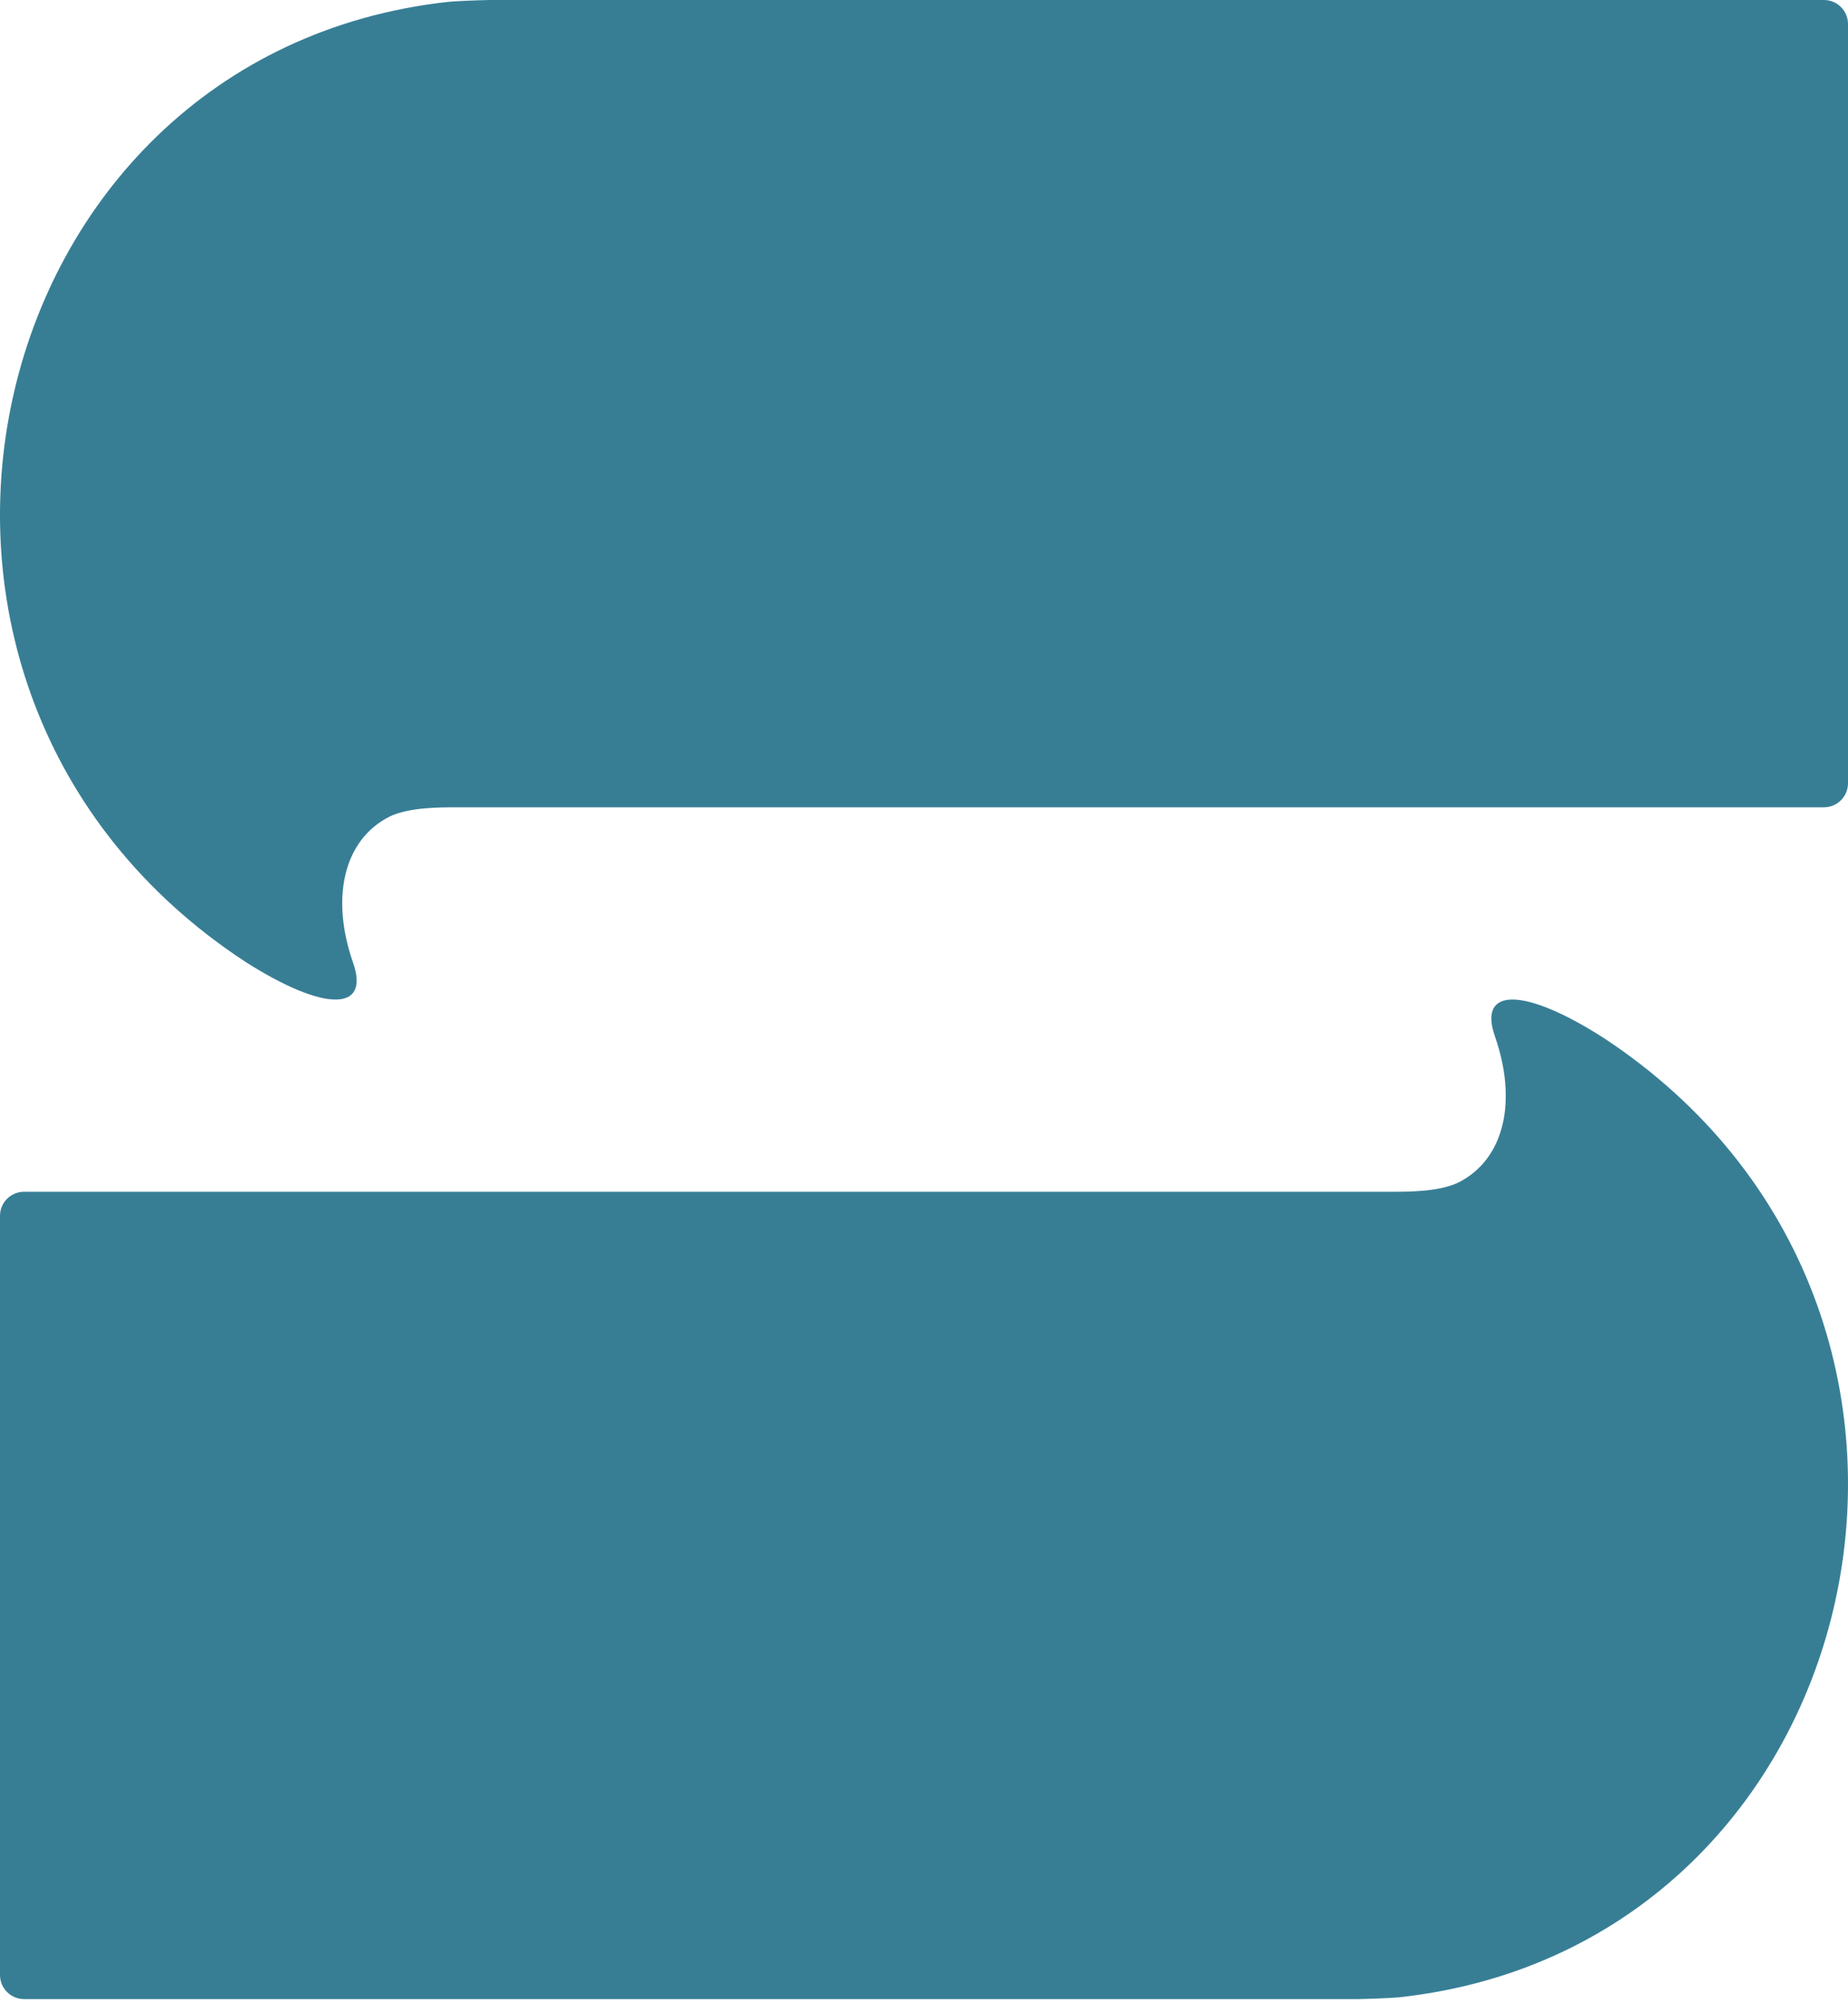 <svg width="24" height="26" viewBox="0 0 24 26" fill="none" xmlns="http://www.w3.org/2000/svg">
    <path d="M5.068 10.594C4.441 10.905 4.301 11.684 4.585 12.494C4.811 13.138 4.204 13.132 3.183 12.481C-2.226 8.933 -0.341 0.703 5.822 0.024C5.897 0.016 6.156 0.004 6.352 0H23.687C23.86 0 24 0.139 24 0.312V10.166C24 10.338 23.86 10.478 23.687 10.478H5.939C5.694 10.478 5.324 10.478 5.068 10.594Z" fill="#377E95"/>
    <path d="M18.932 15.352C19.559 15.041 19.699 14.262 19.415 13.452C19.189 12.808 19.796 12.814 20.817 13.465C26.226 17.013 24.341 25.243 18.178 25.922C18.103 25.93 17.844 25.942 17.648 25.946H0.313C0.14 25.946 3.67855e-05 25.806 3.67855e-05 25.634V15.78C3.67855e-05 15.607 0.14 15.468 0.313 15.468H18.061C18.305 15.468 18.676 15.468 18.932 15.352Z" fill="#377E95"/>
</svg>
